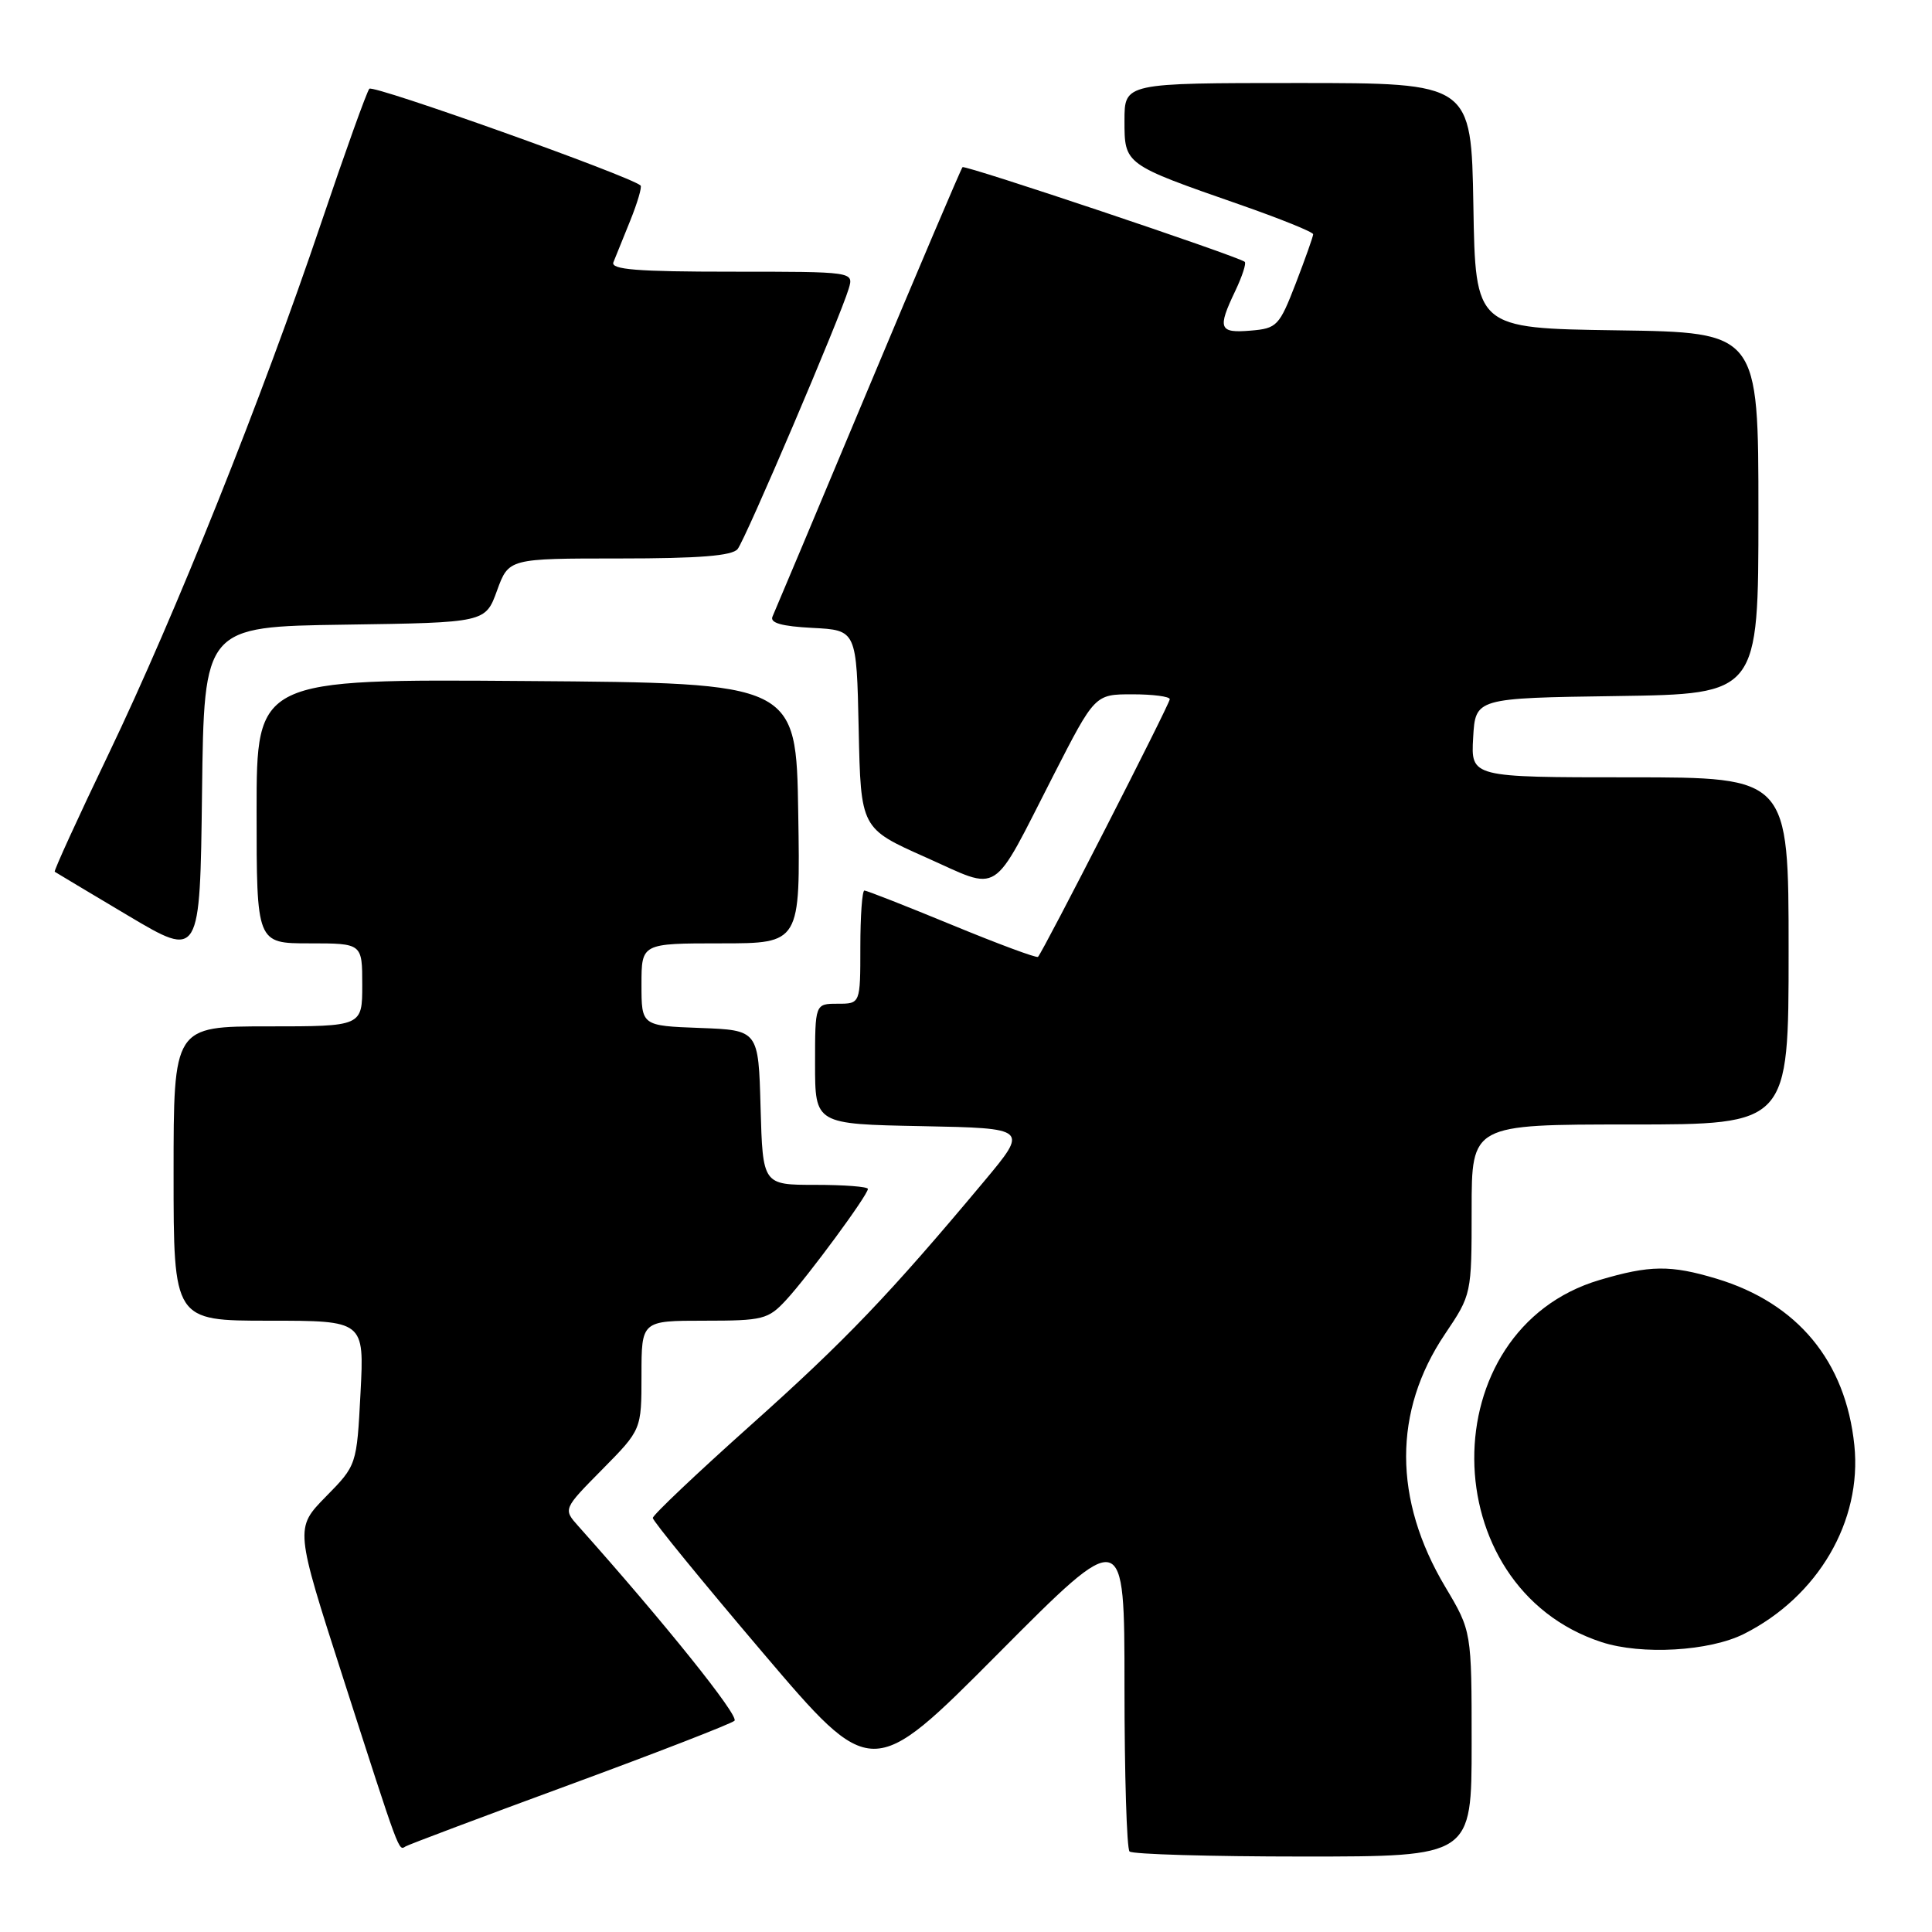 <?xml version="1.0" encoding="UTF-8" standalone="no"?>
<!DOCTYPE svg PUBLIC "-//W3C//DTD SVG 1.1//EN" "http://www.w3.org/Graphics/SVG/1.1/DTD/svg11.dtd" >
<svg xmlns="http://www.w3.org/2000/svg" xmlns:xlink="http://www.w3.org/1999/xlink" version="1.1" viewBox="0 0 256 256">
 <g >
 <path fill="currentColor"
d=" M 195.00 231.07 C 195.00 216.14 195.00 216.14 191.51 210.28 C 184.60 198.69 184.59 186.99 191.46 176.78 C 194.99 171.54 195.00 171.50 195.00 160.26 C 195.00 149.00 195.00 149.00 216.00 149.00 C 237.00 149.00 237.00 149.00 237.00 126.00 C 237.00 103.00 237.00 103.00 215.95 103.00 C 194.90 103.00 194.90 103.00 195.20 97.75 C 195.50 92.50 195.50 92.50 214.25 92.23 C 233.00 91.96 233.00 91.96 233.00 68.00 C 233.00 44.04 233.00 44.04 214.25 43.77 C 195.50 43.50 195.50 43.50 195.23 27.25 C 194.95 11.00 194.95 11.00 171.98 11.00 C 149.00 11.00 149.00 11.00 149.00 15.97 C 149.00 21.80 148.95 21.77 164.25 27.10 C 169.61 28.97 174.00 30.74 174.00 31.04 C 174.00 31.33 172.96 34.26 171.70 37.54 C 169.51 43.20 169.21 43.52 165.70 43.81 C 161.53 44.16 161.29 43.55 163.68 38.55 C 164.60 36.61 165.17 34.87 164.93 34.69 C 163.97 33.93 127.85 21.82 127.54 22.15 C 127.35 22.34 121.73 35.55 115.05 51.50 C 108.37 67.45 102.66 81.04 102.36 81.70 C 101.99 82.54 103.58 82.99 107.66 83.20 C 113.50 83.50 113.50 83.50 113.78 96.63 C 114.06 109.77 114.06 109.77 122.64 113.59 C 132.77 118.10 131.22 119.09 139.58 102.75 C 145.08 92.00 145.08 92.00 150.04 92.00 C 152.77 92.00 155.00 92.29 155.00 92.65 C 155.00 93.29 138.20 126.13 137.54 126.79 C 137.36 126.97 132.23 125.07 126.15 122.56 C 120.06 120.05 114.84 118.00 114.54 118.00 C 114.24 118.00 114.00 121.38 114.00 125.50 C 114.00 133.00 114.00 133.00 111.00 133.00 C 108.00 133.00 108.00 133.00 108.00 140.97 C 108.00 148.95 108.00 148.95 122.14 149.22 C 136.27 149.50 136.27 149.50 130.39 156.54 C 117.83 171.56 112.04 177.61 99.50 188.82 C 92.35 195.21 86.50 200.75 86.50 201.14 C 86.50 201.53 93.03 209.52 101.00 218.90 C 115.50 235.96 115.50 235.96 132.25 219.12 C 149.00 202.28 149.00 202.28 149.00 223.47 C 149.00 235.13 149.30 244.97 149.67 245.33 C 150.03 245.70 160.38 246.00 172.67 246.00 C 195.00 246.00 195.00 246.00 195.00 231.07 Z  M 75.50 236.48 C 87.05 232.23 96.87 228.42 97.32 228.01 C 97.99 227.40 88.01 214.97 76.64 202.23 C 74.61 199.96 74.61 199.96 79.81 194.70 C 85.00 189.44 85.00 189.44 85.00 182.22 C 85.00 175.00 85.00 175.00 93.31 175.00 C 101.10 175.00 101.79 174.83 104.17 172.25 C 107.09 169.09 115.00 158.35 115.00 157.54 C 115.00 157.24 111.87 157.00 108.03 157.00 C 101.07 157.00 101.07 157.00 100.78 146.75 C 100.50 136.50 100.50 136.50 92.75 136.21 C 85.00 135.92 85.00 135.92 85.00 130.46 C 85.00 125.00 85.00 125.00 95.52 125.00 C 106.05 125.00 106.05 125.00 105.77 107.75 C 105.50 90.50 105.50 90.50 69.75 90.24 C 34.00 89.97 34.00 89.97 34.00 107.49 C 34.00 125.00 34.00 125.00 41.00 125.00 C 48.00 125.00 48.00 125.00 48.00 130.50 C 48.00 136.00 48.00 136.00 35.50 136.00 C 23.00 136.00 23.00 136.00 23.00 155.50 C 23.00 175.00 23.00 175.00 35.64 175.00 C 48.27 175.00 48.27 175.00 47.77 184.57 C 47.27 194.15 47.27 194.15 43.17 198.32 C 39.08 202.50 39.08 202.50 45.44 222.26 C 53.06 245.95 52.80 245.24 53.74 244.66 C 54.16 244.41 63.95 240.72 75.50 236.48 Z  M 231.09 216.50 C 240.90 211.56 246.75 201.56 245.71 191.50 C 244.56 180.37 238.19 172.67 227.44 169.43 C 221.35 167.60 218.61 167.63 211.94 169.61 C 189.67 176.22 189.87 210.30 212.22 217.59 C 217.52 219.32 226.52 218.80 231.09 216.50 Z  M 45.68 82.77 C 64.32 82.50 64.32 82.50 65.86 78.25 C 67.41 74.00 67.41 74.00 82.08 74.00 C 92.63 74.00 97.03 73.65 97.74 72.75 C 98.80 71.42 111.33 42.05 112.46 38.25 C 113.13 36.00 113.13 36.00 96.96 36.00 C 84.42 36.00 80.90 35.72 81.28 34.75 C 81.56 34.06 82.56 31.57 83.52 29.21 C 84.47 26.85 85.08 24.77 84.88 24.58 C 83.45 23.31 49.44 11.18 48.94 11.76 C 48.59 12.17 45.73 20.15 42.57 29.50 C 34.69 52.83 23.25 81.41 14.40 99.88 C 10.32 108.37 7.11 115.41 7.25 115.51 C 7.39 115.61 11.78 118.23 17.00 121.34 C 26.50 126.98 26.50 126.98 26.77 105.01 C 27.04 83.04 27.04 83.04 45.68 82.77 Z "/>
</g>
</svg>